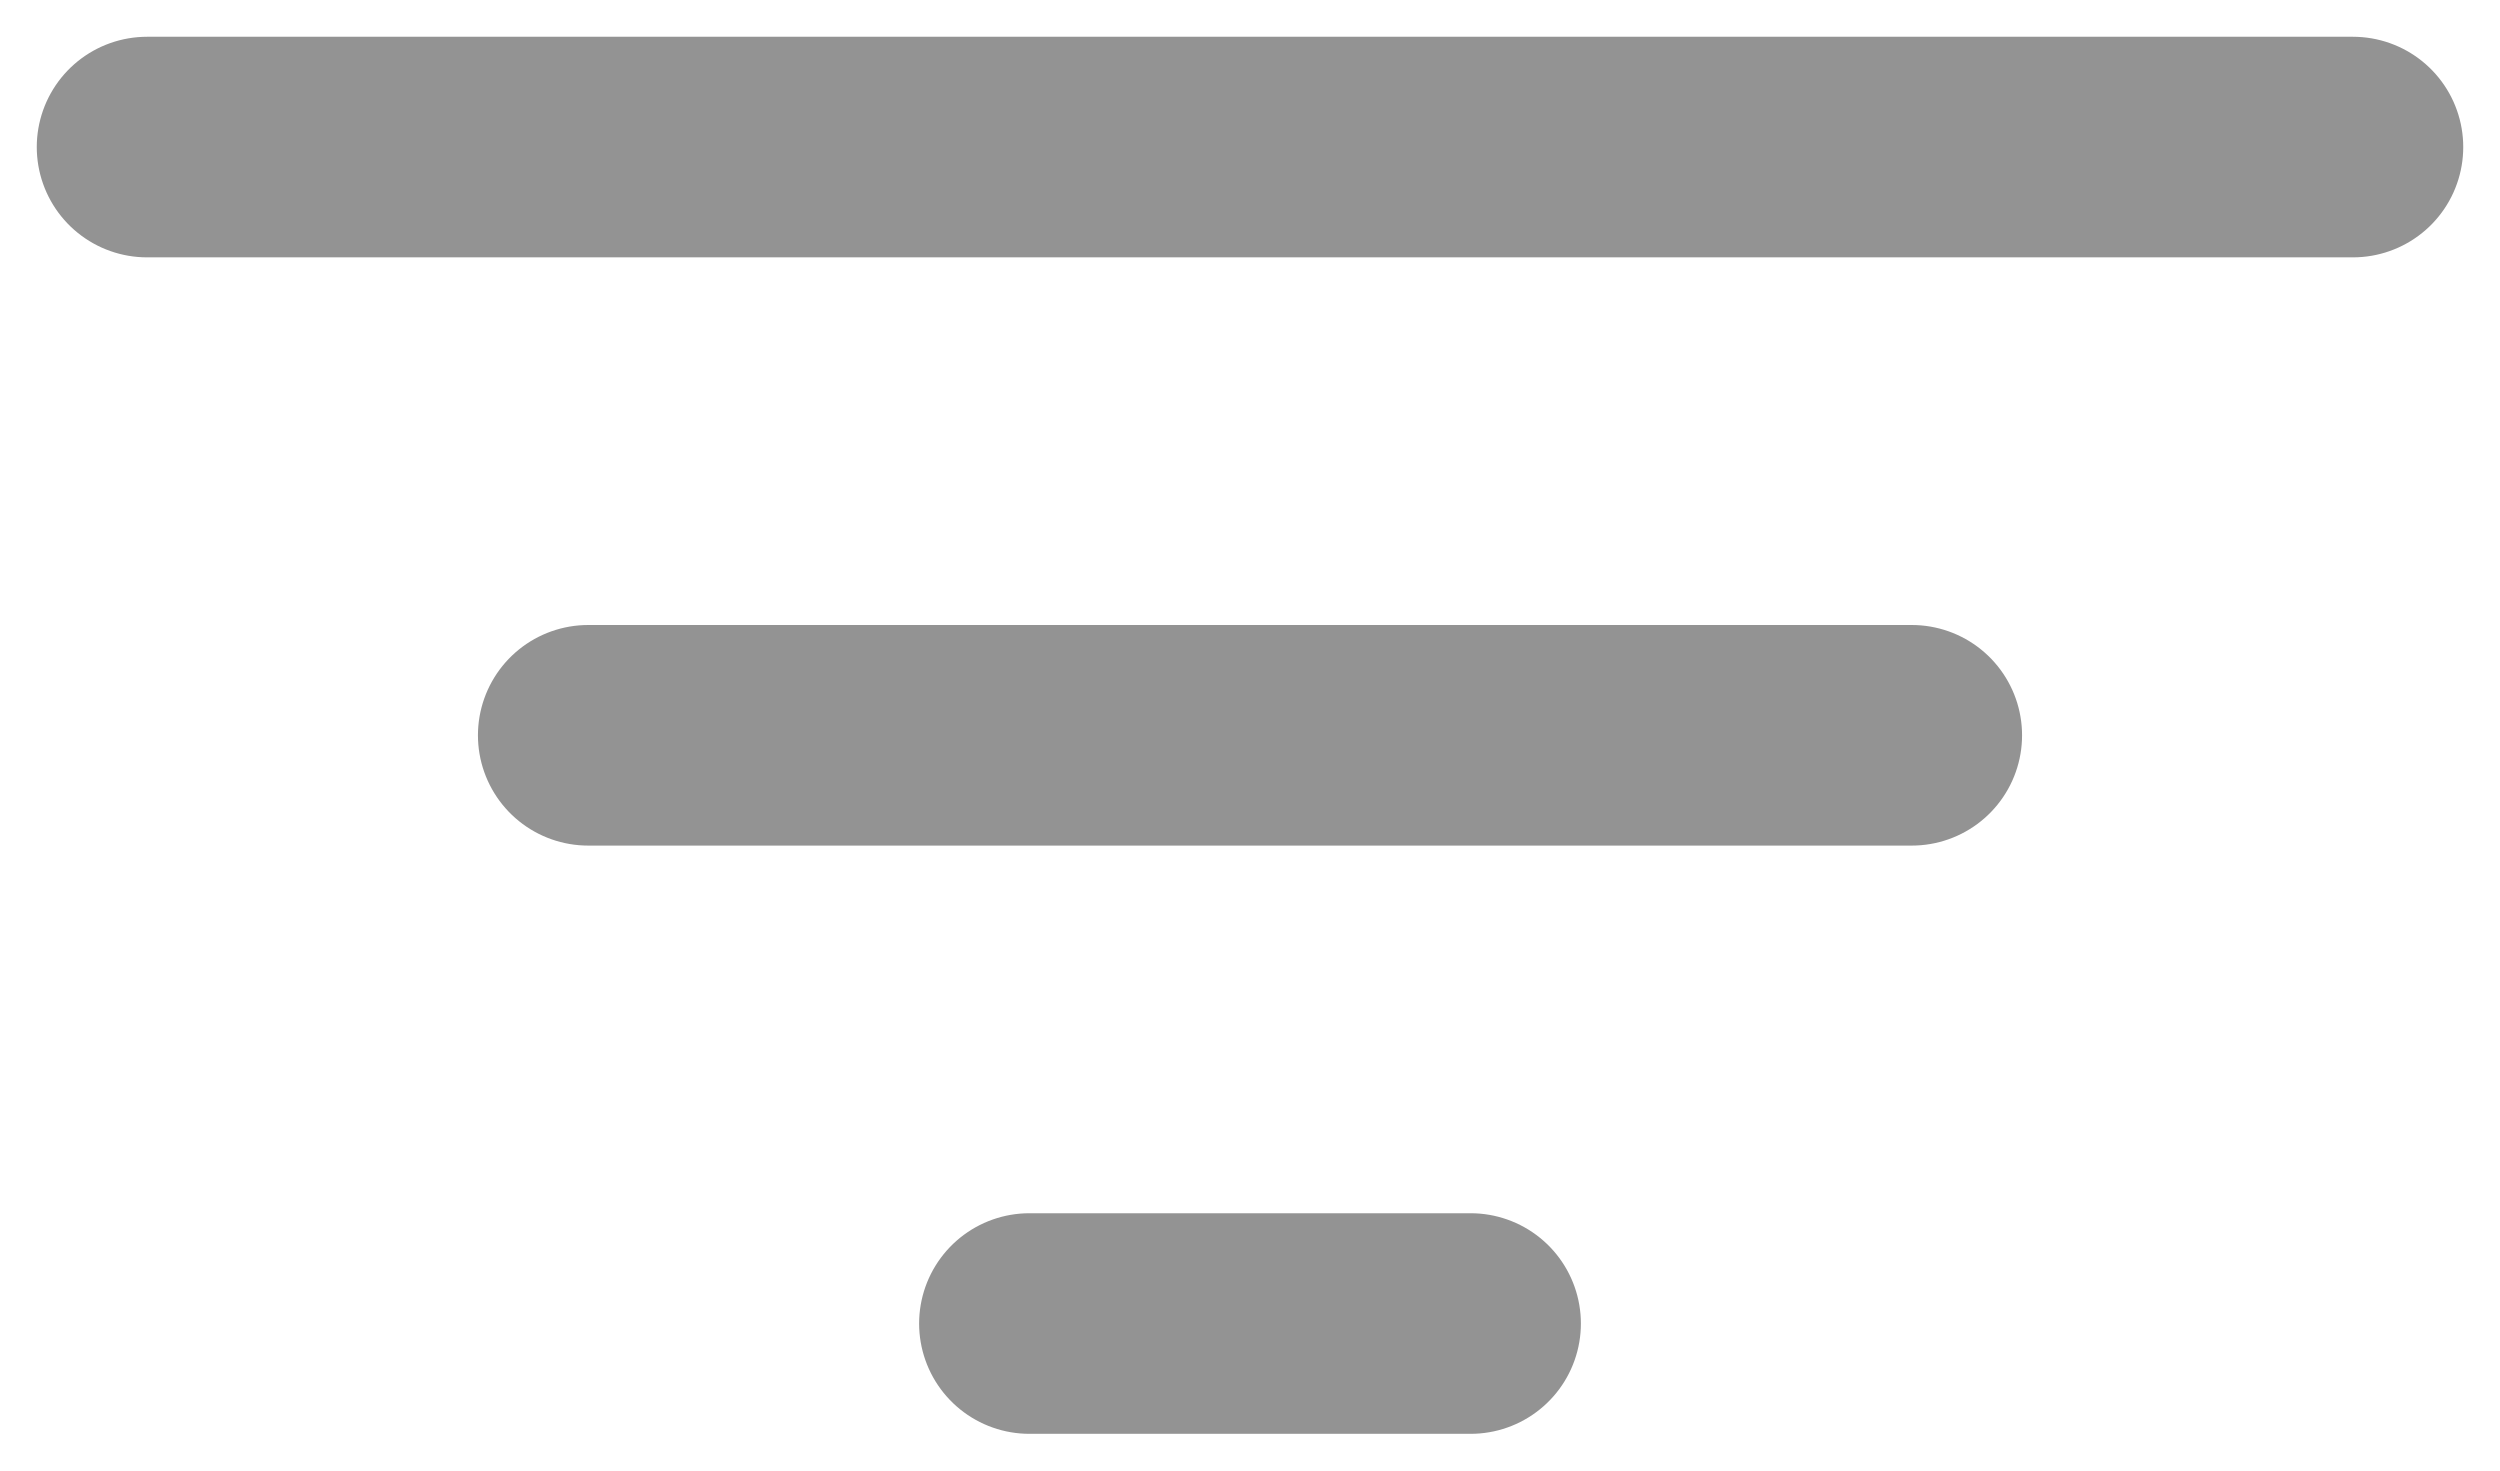 <svg width="17" height="10" viewBox="0 0 17 10" fill="none" xmlns="http://www.w3.org/2000/svg">
<path d="M1 1H16" stroke="#939393" stroke-width="1.5" stroke-linecap="round"/>
<path d="M4 5H13" stroke="#939393" stroke-width="1.5" stroke-linecap="round"/>
<path d="M7 9H10" stroke="#939393" stroke-width="1.5" stroke-linecap="round"/>
</svg>
